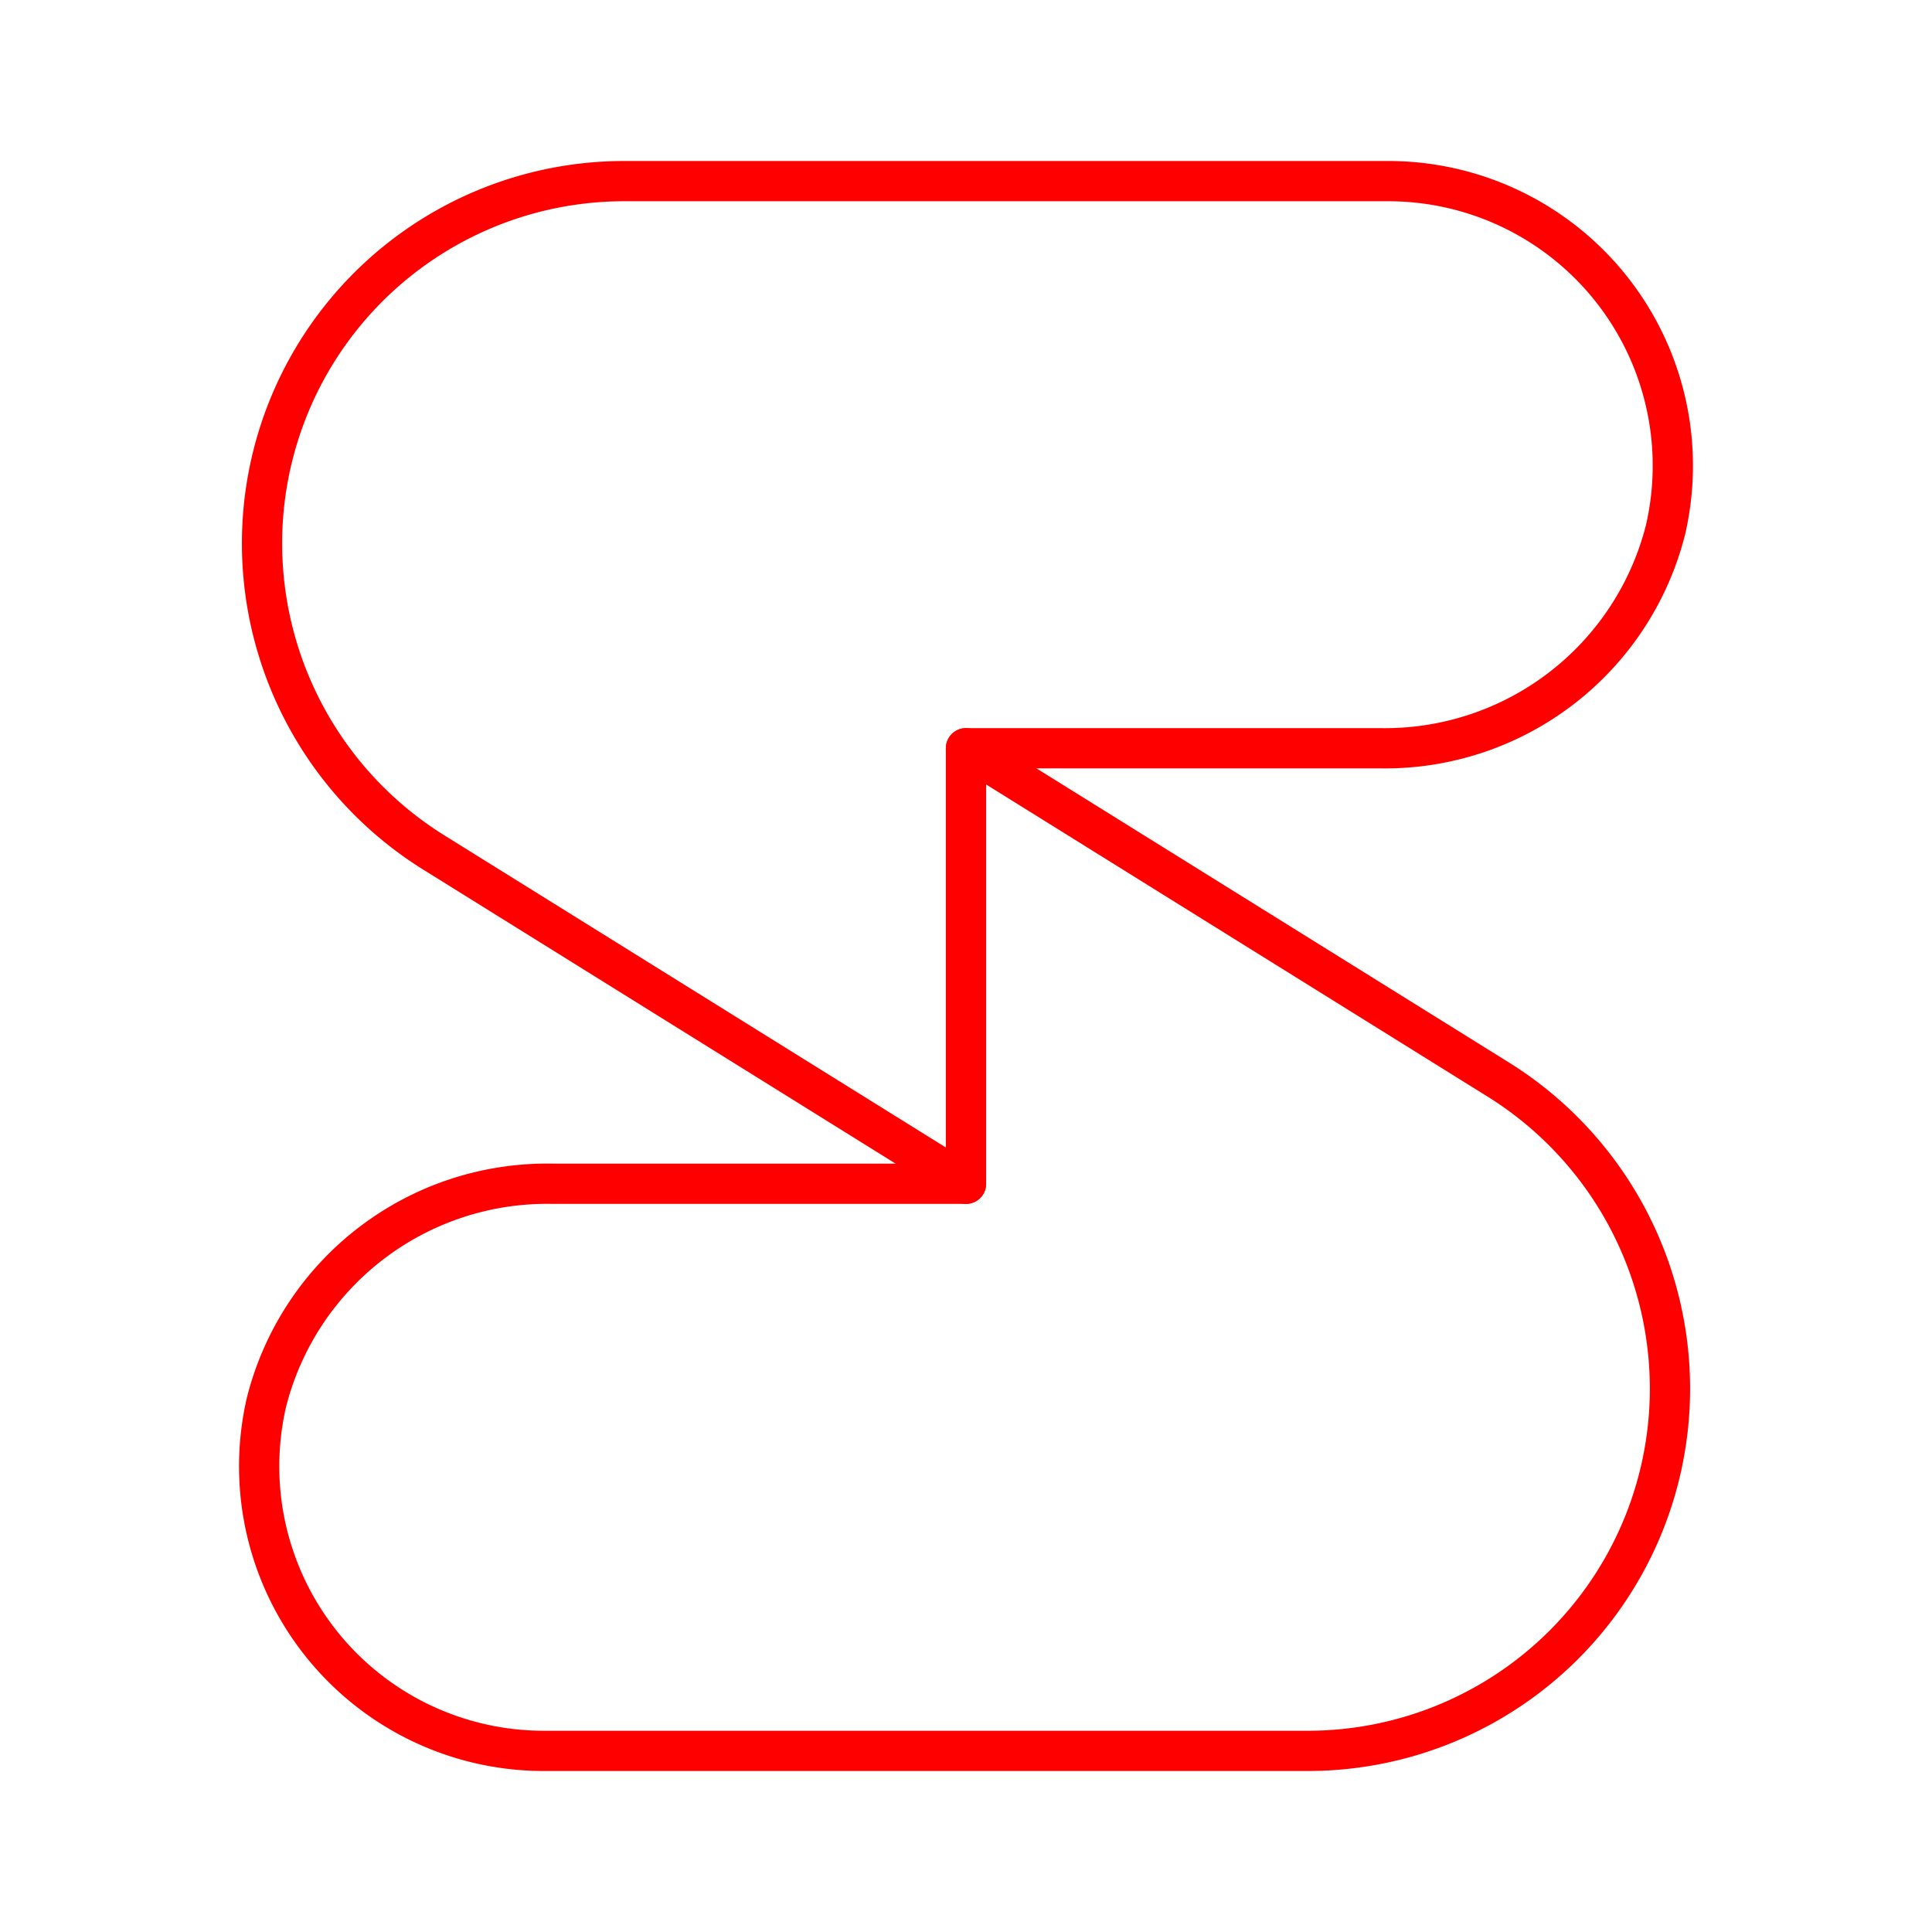 <svg xmlns="http://www.w3.org/2000/svg" viewBox="0 0 48 48"><defs><style>.a{fill:none;stroke:#FF0000;stroke-linecap:round;stroke-linejoin:round;}</style></defs><path class="a" d="M34.51,4.5h-19a9,9,0,0,0-9,9h0a9.05,9.05,0,0,0,4.3,7.7L24,29.41V18.59H34.28a7.19,7.19,0,0,0,7.1-5.43A7.07,7.07,0,0,0,34.51,4.5Z"/><path class="a" d="M13.49,43.5h19a9,9,0,0,0,9-9h0a9.05,9.05,0,0,0-4.3-7.7L24,18.59V29.41H13.72a7.19,7.19,0,0,0-7.1,5.43A7.07,7.07,0,0,0,13.49,43.5Z"/></svg>